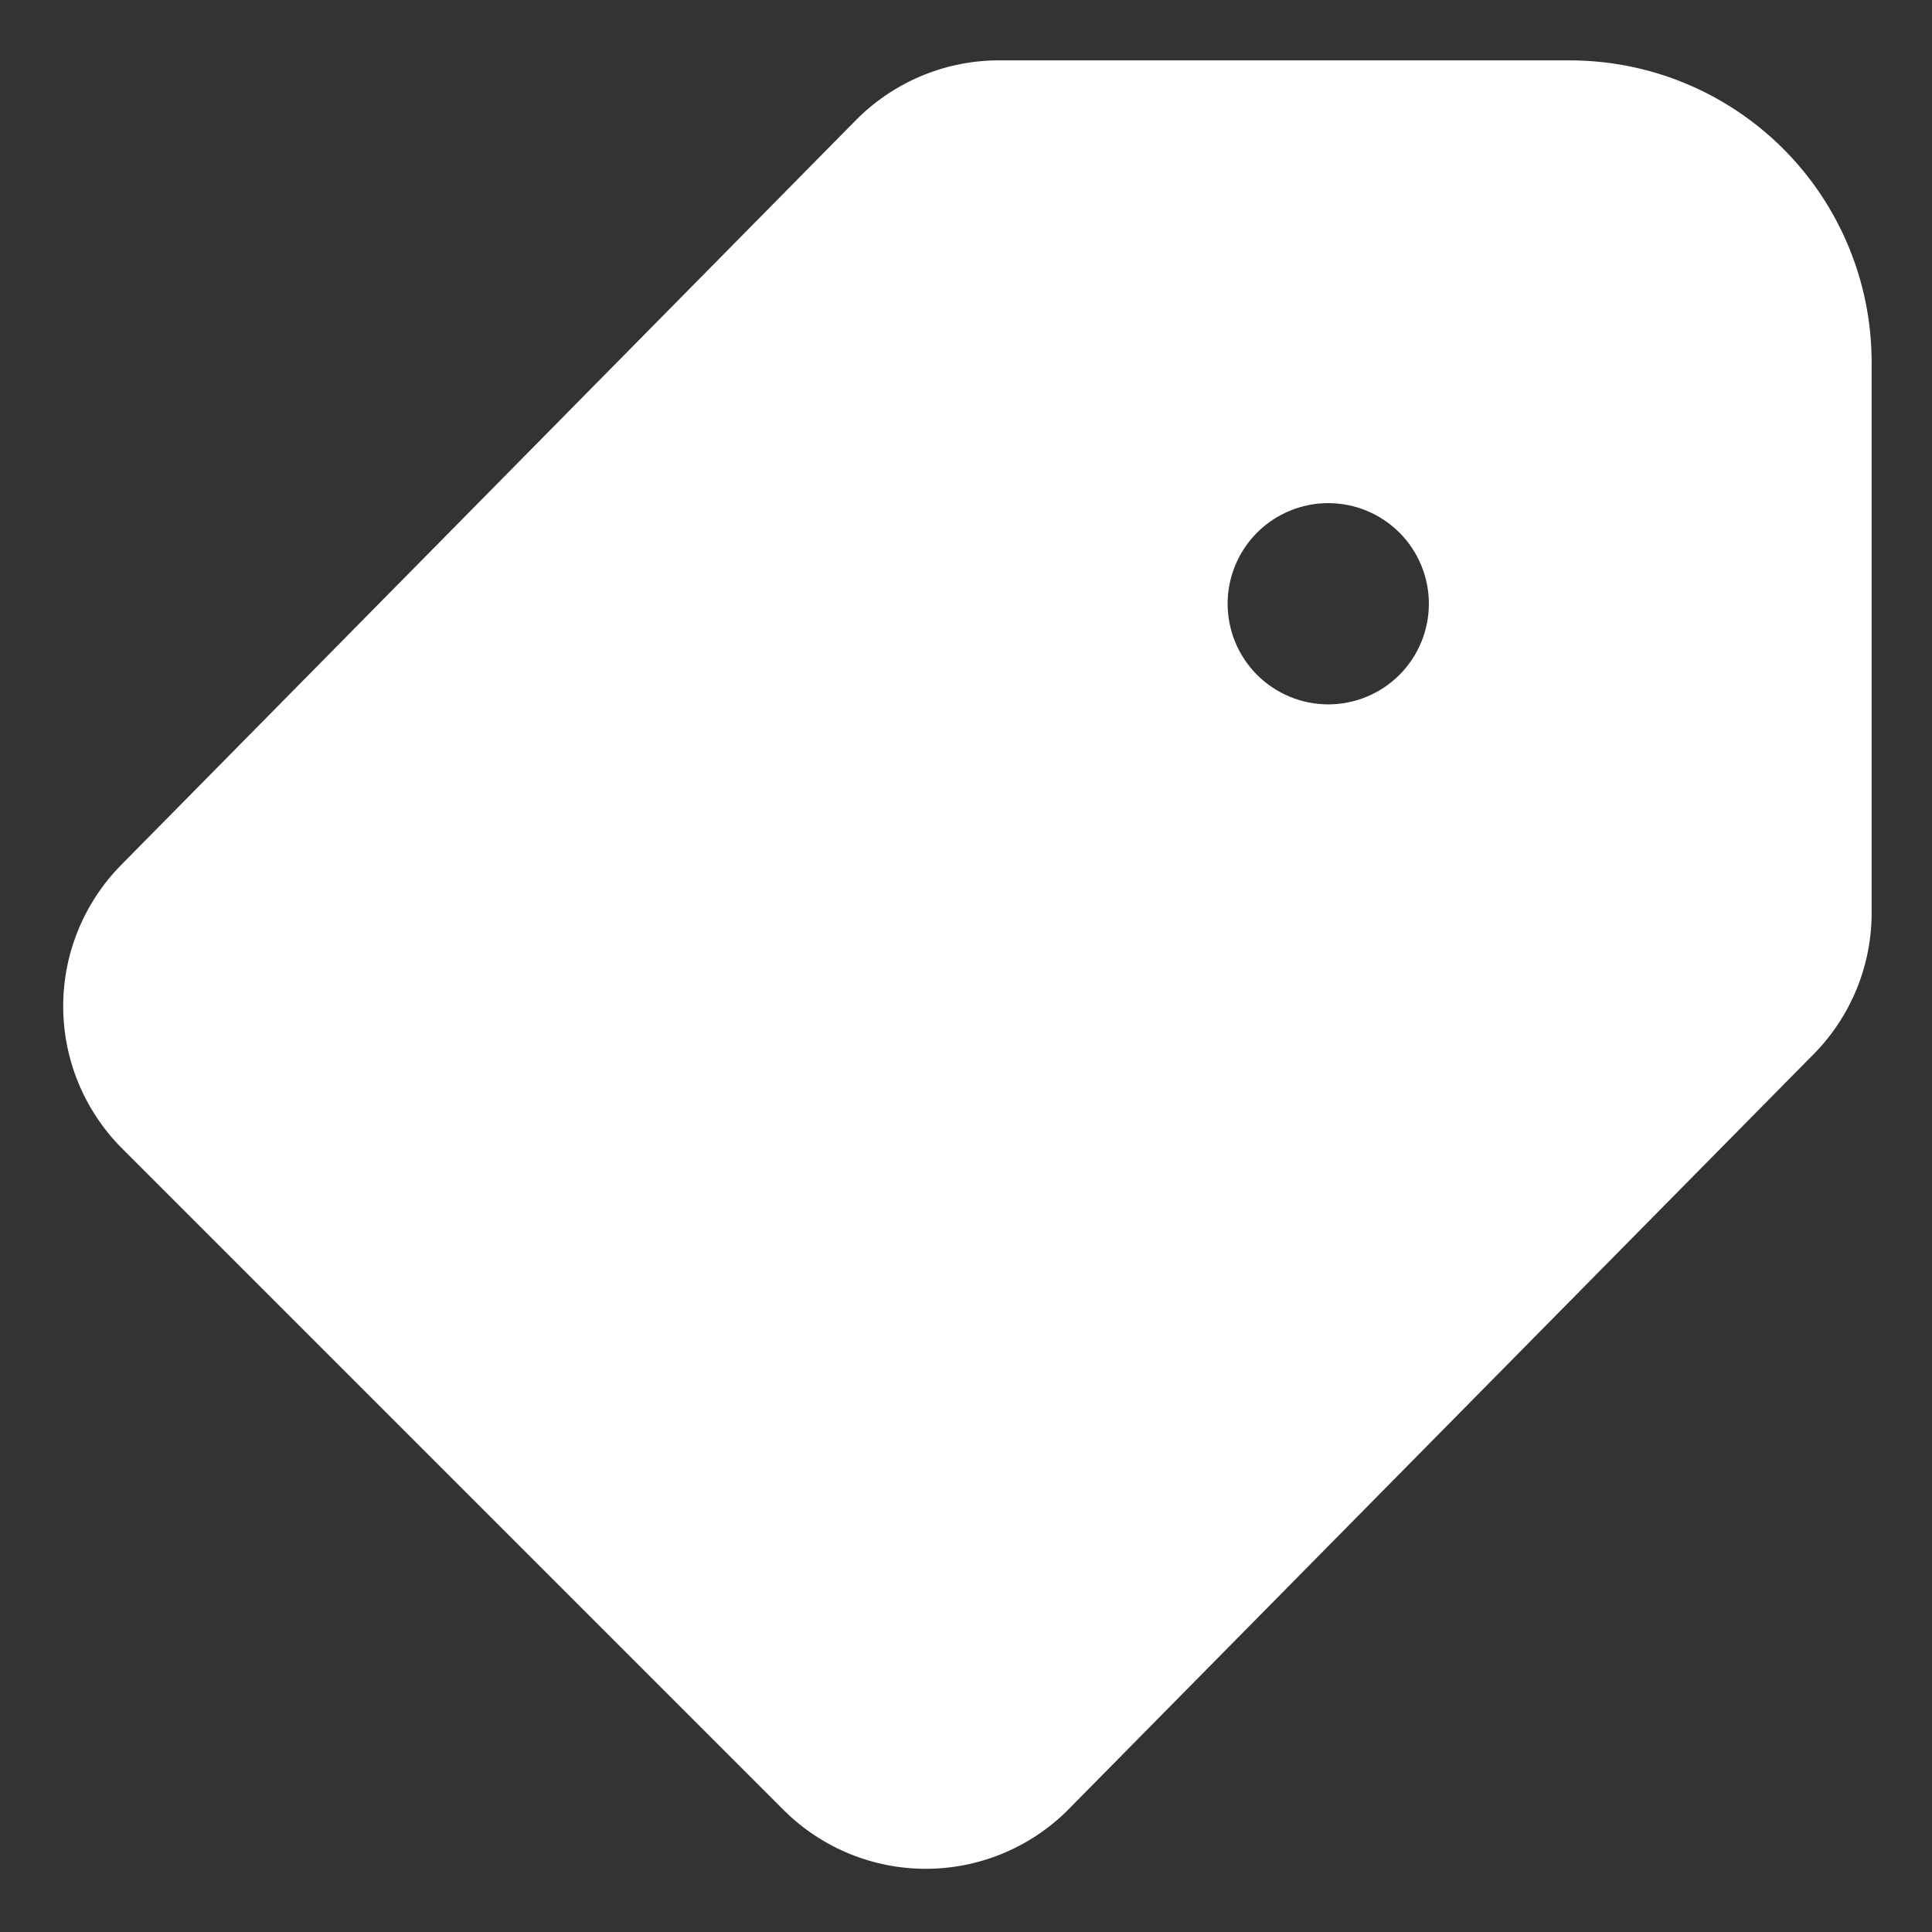 <svg width="24" height="24" viewBox="0 0 24 24" fill="none" xmlns="http://www.w3.org/2000/svg">
<rect x="0" y="0" width="24" height="24" fill="#333333" stroke="none"/>
<path d="M19.5 0.75H12.375C11.716 0.759 11.087 1.029 10.625 1.5L1.5 10.75C1.042 11.217 0.785 11.846 0.785 12.5C0.785 13.154 1.042 13.783 1.5 14.25L9.75 22.5C10.217 22.958 10.846 23.215 11.5 23.215C12.154 23.215 12.783 22.958 13.25 22.5L22.5 13.125C22.971 12.663 23.241 12.034 23.25 11.375V4.5C23.25 3.505 22.855 2.552 22.152 1.848C21.448 1.145 20.495 0.75 19.5 0.75ZM16.5 8.75C16.169 8.75 15.851 8.618 15.616 8.384C15.382 8.149 15.25 7.832 15.25 7.5C15.25 7.168 15.382 6.851 15.616 6.616C15.851 6.382 16.169 6.25 16.5 6.25C16.832 6.25 17.149 6.382 17.384 6.616C17.618 6.851 17.75 7.168 17.75 7.5C17.75 7.832 17.618 8.149 17.384 8.384C17.149 8.618 16.832 8.75 16.5 8.75Z" fill="#FFFFFF"/>
</svg>
